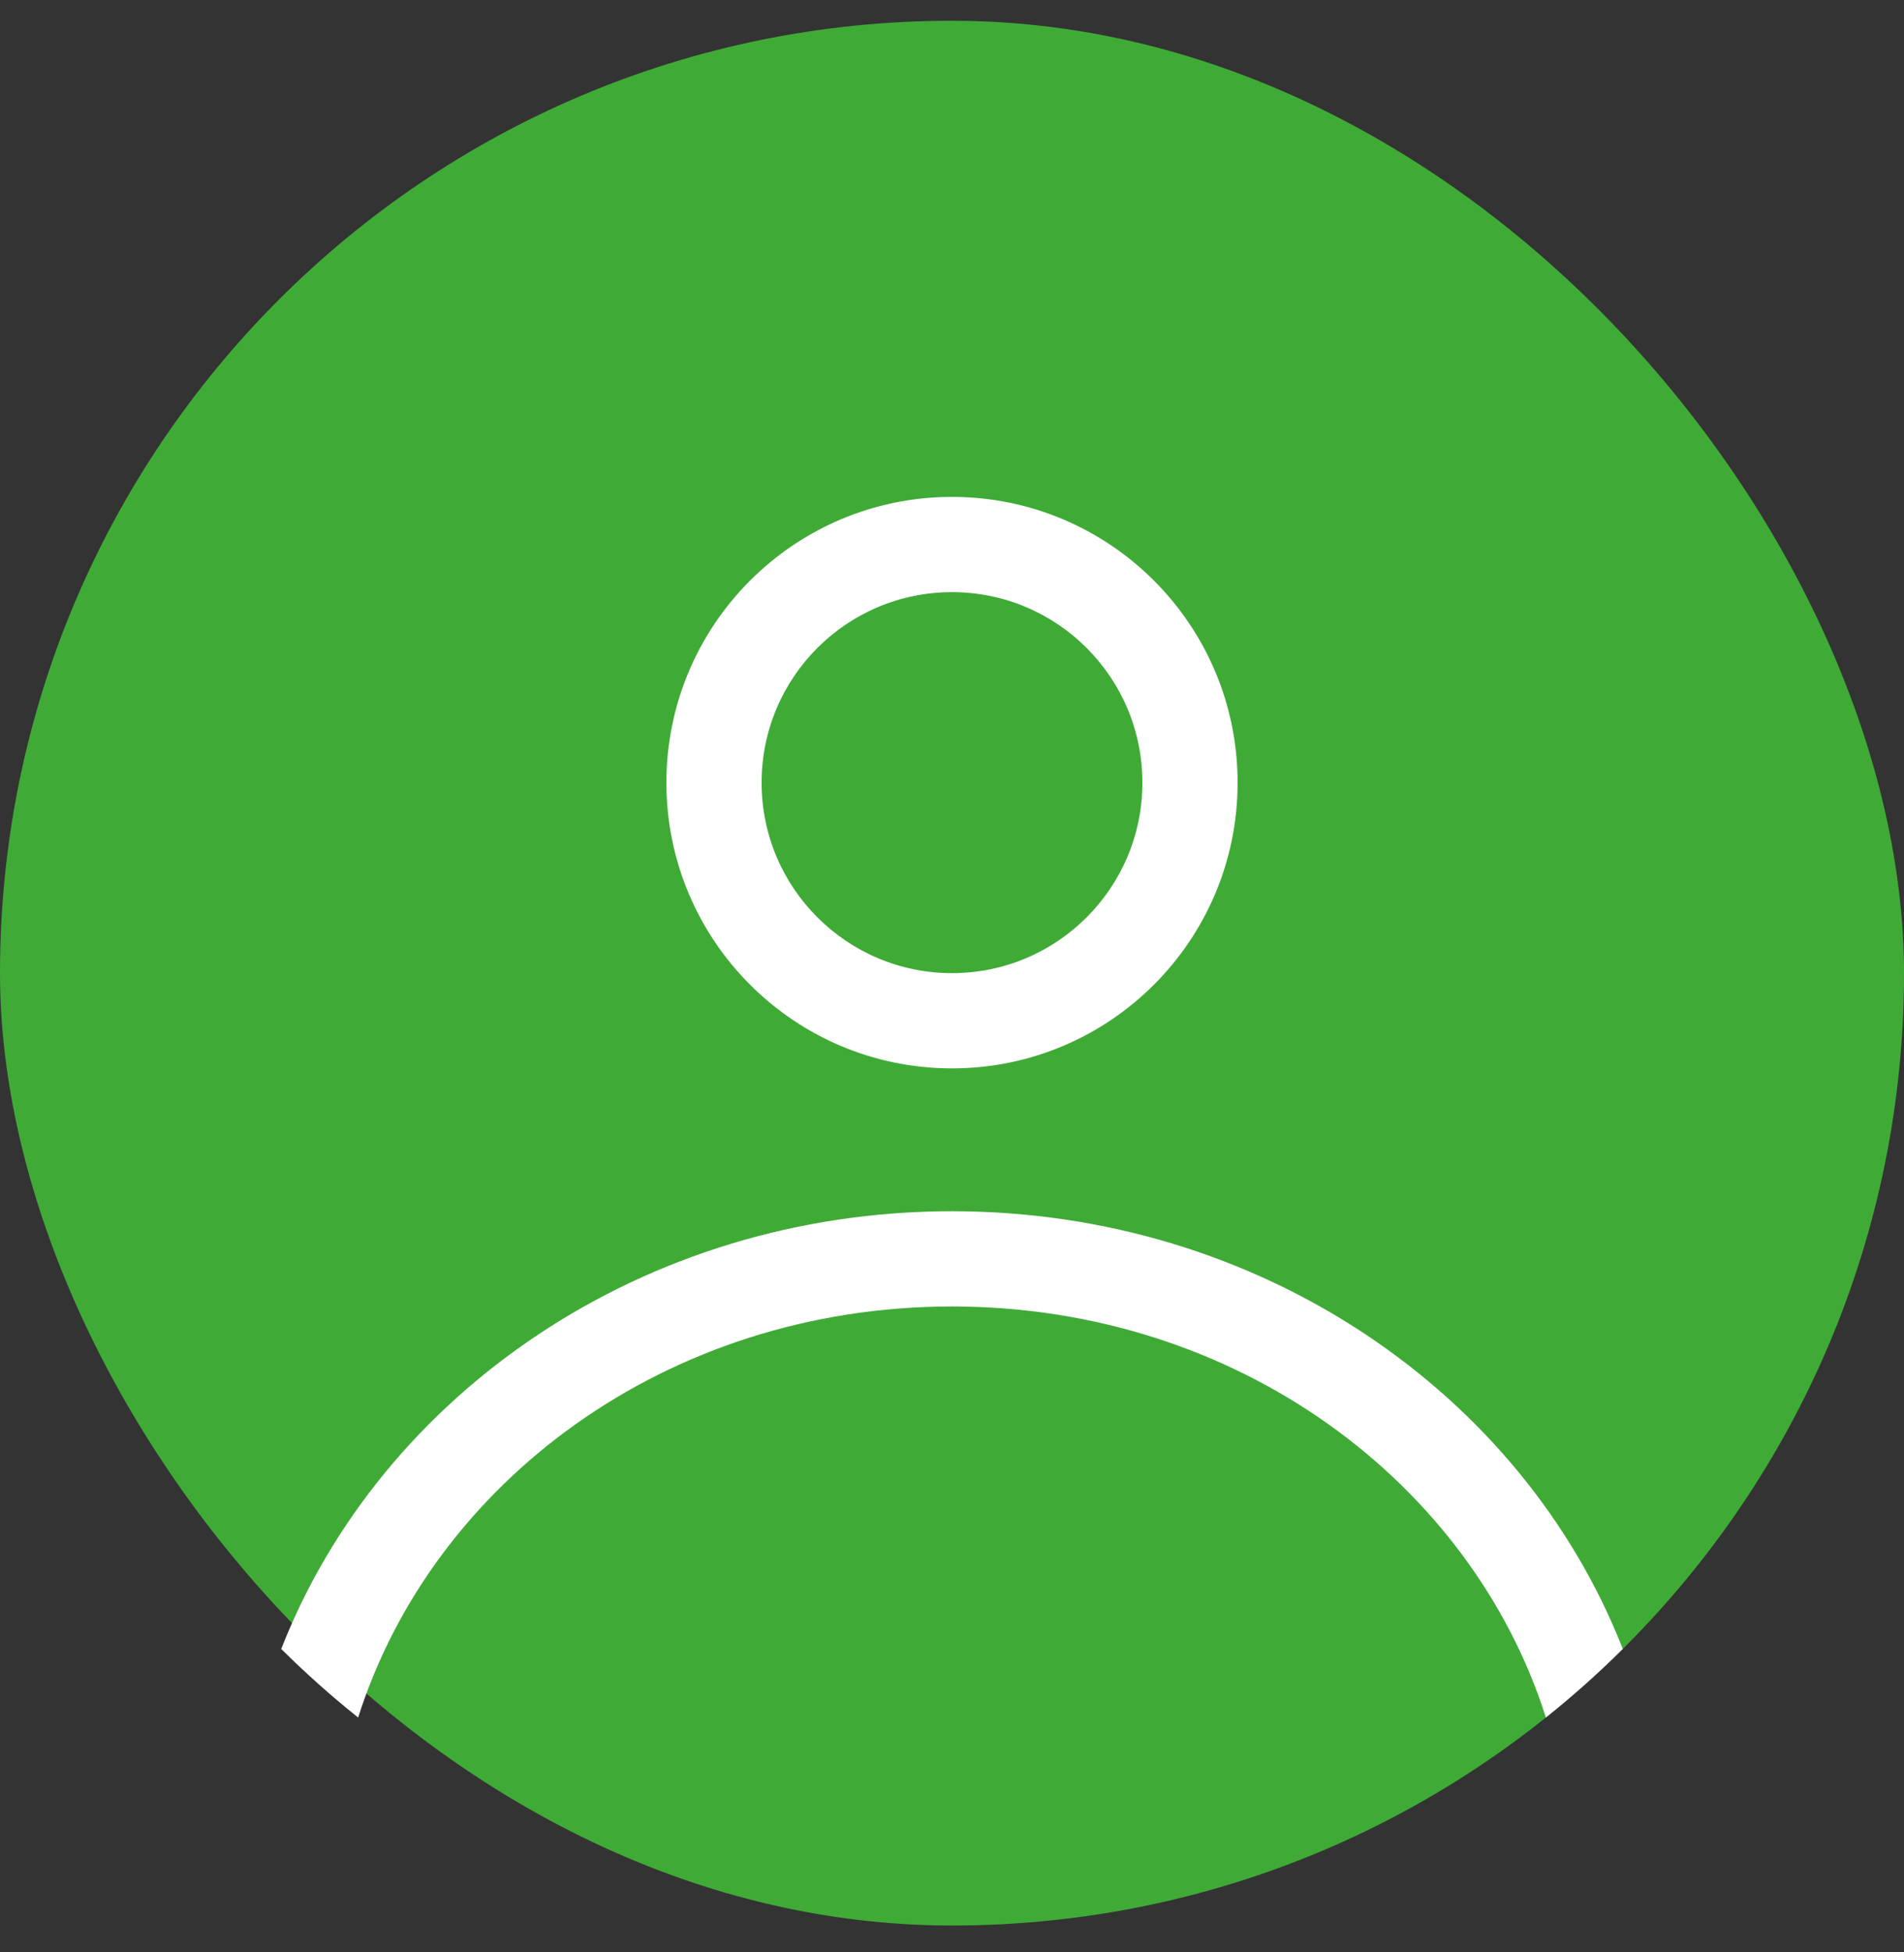 <svg width="40" height="41" viewBox="0 0 40 41" fill="none" xmlns="http://www.w3.org/2000/svg">
<rect x="0" y="0" width="40" height="41" fill="#333333" stroke="none"/>
<rect y="0.436" width="40" height="40" rx="20" fill="#3FAB36"/>
<path fill-rule="evenodd" clip-rule="evenodd" d="M26 16.436C26 19.749 23.314 22.436 20 22.436C16.686 22.436 14 19.749 14 16.436C14 13.122 16.686 10.435 20 10.435C23.314 10.435 26 13.122 26 16.436ZM24 16.436C24 18.645 22.209 20.436 20 20.436C17.791 20.436 16 18.645 16 16.436C16 14.226 17.791 12.435 20 12.435C22.209 12.435 24 14.226 24 16.436Z" fill="white"/>
<path d="M20 25.436C13.526 25.436 8.01 29.264 5.908 34.628C6.42 35.136 6.959 35.617 7.524 36.068C9.088 31.143 13.997 27.436 20 27.436C26.003 27.436 30.912 31.143 32.477 36.068C33.041 35.617 33.58 35.136 34.092 34.628C31.991 29.264 26.475 25.436 20 25.436Z" fill="white"/>
</svg>
